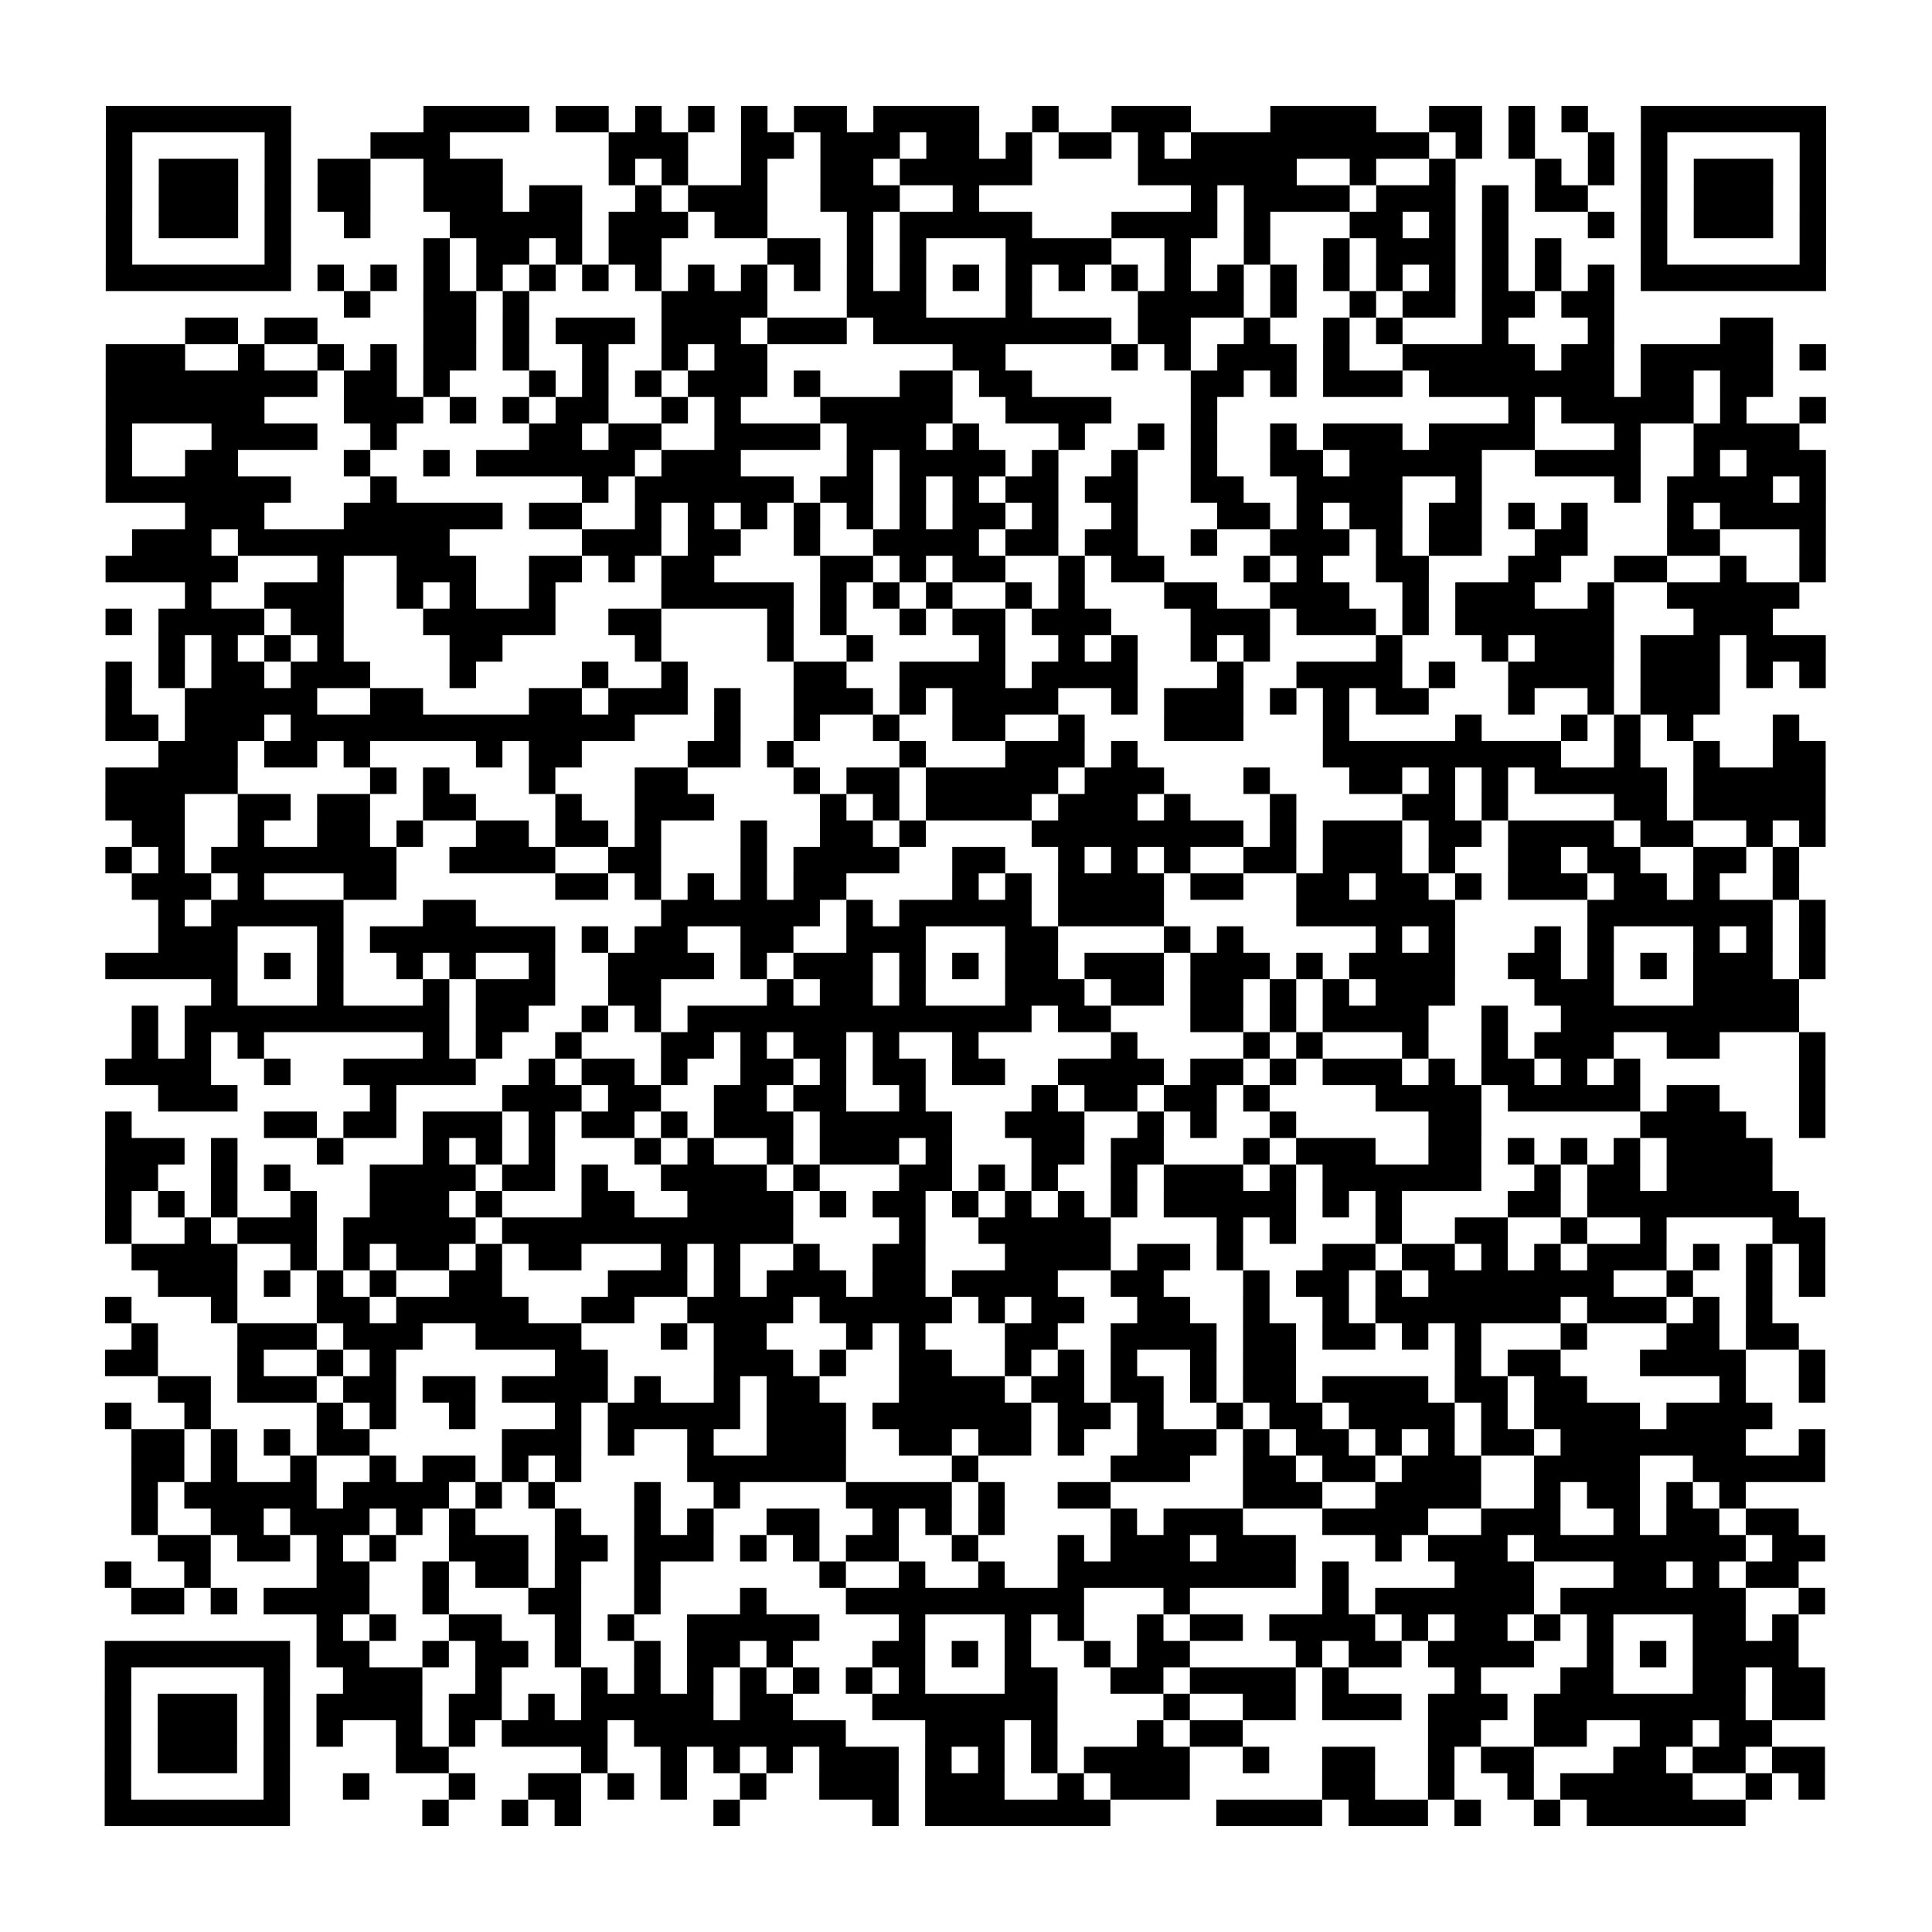 <?xml version="1.0" encoding="UTF-8"?>
<svg xmlns="http://www.w3.org/2000/svg" height="584" width="584" class="pyqrcode"><path transform="scale(8)" stroke="#000" class="pyqrline" d="M4 4.5h7m5 0h4m1 0h2m1 0h1m1 0h1m1 0h1m1 0h2m1 0h4m2 0h1m2 0h3m3 0h4m2 0h2m1 0h1m1 0h1m2 0h7m-65 1h1m5 0h1m3 0h3m6 0h3m2 0h2m1 0h3m1 0h2m1 0h1m1 0h2m1 0h1m1 0h9m1 0h1m1 0h1m2 0h1m1 0h1m5 0h1m-65 1h1m1 0h3m1 0h1m1 0h2m2 0h3m4 0h1m1 0h1m2 0h1m2 0h2m1 0h5m4 0h6m2 0h1m2 0h1m3 0h1m1 0h1m1 0h1m1 0h3m1 0h1m-65 1h1m1 0h3m1 0h1m1 0h2m2 0h3m1 0h2m2 0h1m1 0h3m2 0h3m2 0h1m8 0h1m1 0h4m1 0h3m1 0h1m1 0h2m2 0h1m1 0h3m1 0h1m-65 1h1m1 0h3m1 0h1m2 0h1m3 0h5m1 0h3m1 0h2m3 0h1m1 0h5m3 0h4m1 0h1m3 0h2m1 0h1m1 0h1m3 0h1m1 0h1m1 0h3m1 0h1m-65 1h1m5 0h1m5 0h1m1 0h2m1 0h1m1 0h2m4 0h2m1 0h1m1 0h1m3 0h4m2 0h1m2 0h1m2 0h1m1 0h3m1 0h1m1 0h1m3 0h1m5 0h1m-65 1h7m1 0h1m1 0h1m1 0h1m1 0h1m1 0h1m1 0h1m1 0h1m1 0h1m1 0h1m1 0h1m1 0h1m1 0h1m1 0h1m1 0h1m1 0h1m1 0h1m1 0h1m1 0h1m1 0h1m1 0h1m1 0h1m1 0h1m1 0h1m1 0h1m1 0h1m1 0h7m-56 1h1m2 0h2m1 0h1m5 0h4m3 0h3m3 0h1m4 0h4m1 0h1m2 0h1m1 0h2m1 0h2m1 0h2m-54 1h2m1 0h2m4 0h2m1 0h1m1 0h3m1 0h3m1 0h3m1 0h9m1 0h2m2 0h1m2 0h1m1 0h1m3 0h1m3 0h1m4 0h2m-63 1h3m2 0h1m2 0h1m1 0h1m1 0h2m1 0h1m2 0h1m2 0h1m1 0h2m7 0h2m4 0h1m1 0h1m1 0h3m1 0h1m2 0h5m1 0h2m1 0h5m1 0h1m-65 1h8m1 0h2m1 0h1m3 0h1m1 0h1m1 0h1m1 0h3m1 0h1m3 0h2m1 0h2m6 0h2m1 0h1m1 0h3m1 0h7m1 0h2m1 0h2m-63 1h6m3 0h3m1 0h1m1 0h1m1 0h2m2 0h1m1 0h1m3 0h5m2 0h4m3 0h1m11 0h1m1 0h5m1 0h1m2 0h1m-65 1h1m3 0h4m2 0h1m5 0h2m1 0h2m2 0h4m1 0h3m1 0h1m3 0h1m2 0h1m1 0h1m2 0h1m1 0h3m1 0h4m3 0h1m2 0h4m-64 1h1m2 0h2m4 0h1m2 0h1m1 0h6m1 0h3m4 0h1m1 0h4m1 0h1m2 0h1m2 0h1m2 0h2m1 0h5m2 0h4m2 0h1m1 0h3m-65 1h7m3 0h1m7 0h1m1 0h6m1 0h2m1 0h1m1 0h1m1 0h2m1 0h2m2 0h2m2 0h4m2 0h1m5 0h1m1 0h4m1 0h1m-62 1h3m3 0h6m1 0h2m2 0h1m1 0h1m1 0h1m1 0h1m1 0h1m1 0h1m1 0h2m1 0h1m2 0h1m3 0h2m1 0h1m1 0h2m1 0h2m1 0h1m1 0h1m3 0h1m1 0h4m-64 1h3m1 0h8m5 0h3m1 0h2m2 0h1m2 0h4m1 0h2m1 0h2m2 0h1m2 0h3m1 0h1m1 0h2m2 0h2m3 0h2m3 0h1m-65 1h5m3 0h1m2 0h3m2 0h2m1 0h1m1 0h2m4 0h2m1 0h1m1 0h2m2 0h1m1 0h2m3 0h1m1 0h1m2 0h2m3 0h2m2 0h2m2 0h1m2 0h1m-62 1h1m2 0h3m2 0h1m1 0h1m2 0h1m4 0h5m1 0h1m1 0h1m1 0h1m2 0h1m1 0h1m3 0h2m2 0h3m2 0h1m1 0h3m2 0h1m2 0h5m-64 1h1m1 0h4m1 0h2m3 0h5m2 0h2m4 0h1m1 0h1m2 0h1m1 0h2m1 0h3m3 0h3m1 0h3m1 0h1m1 0h6m3 0h3m-61 1h1m1 0h1m1 0h1m1 0h1m4 0h2m5 0h1m4 0h1m2 0h1m4 0h1m2 0h1m1 0h1m2 0h1m1 0h1m4 0h1m3 0h1m1 0h3m1 0h3m1 0h3m-65 1h1m1 0h1m1 0h2m1 0h3m3 0h1m4 0h1m2 0h1m4 0h2m2 0h4m1 0h4m3 0h1m2 0h4m1 0h1m2 0h4m1 0h3m1 0h1m1 0h1m-65 1h1m2 0h5m2 0h2m4 0h2m1 0h3m1 0h1m2 0h3m1 0h1m1 0h4m2 0h1m1 0h3m1 0h1m1 0h1m1 0h2m3 0h1m2 0h1m1 0h3m-61 1h2m1 0h3m1 0h13m3 0h1m2 0h1m2 0h1m2 0h2m2 0h1m3 0h3m3 0h1m4 0h1m3 0h1m1 0h1m1 0h1m3 0h1m-62 1h3m1 0h2m1 0h1m4 0h1m1 0h2m4 0h2m1 0h1m4 0h1m3 0h3m1 0h1m7 0h9m2 0h1m2 0h1m2 0h2m-65 1h5m5 0h1m1 0h1m3 0h1m3 0h2m4 0h1m1 0h2m1 0h5m1 0h3m3 0h1m3 0h2m1 0h1m1 0h1m1 0h5m1 0h5m-65 1h3m2 0h2m1 0h2m2 0h2m3 0h1m2 0h3m4 0h1m1 0h1m1 0h4m1 0h3m1 0h1m3 0h1m4 0h2m1 0h1m4 0h2m1 0h5m-64 1h2m2 0h1m2 0h2m1 0h1m2 0h2m1 0h2m1 0h1m3 0h1m2 0h2m1 0h1m4 0h8m1 0h1m1 0h3m1 0h2m1 0h4m1 0h2m2 0h1m1 0h1m-65 1h1m1 0h1m1 0h7m2 0h4m2 0h2m3 0h1m1 0h4m2 0h2m2 0h1m1 0h1m1 0h1m2 0h2m1 0h3m1 0h1m2 0h2m1 0h2m2 0h2m1 0h1m-63 1h3m1 0h1m3 0h2m6 0h2m1 0h1m1 0h1m1 0h1m1 0h2m4 0h1m1 0h1m1 0h4m1 0h2m2 0h2m1 0h2m1 0h1m1 0h3m1 0h2m1 0h1m2 0h1m-62 1h1m1 0h5m3 0h2m7 0h6m1 0h1m1 0h5m1 0h4m5 0h6m5 0h7m1 0h1m-63 1h3m3 0h1m1 0h7m1 0h1m1 0h2m2 0h2m2 0h3m3 0h2m4 0h1m1 0h1m5 0h1m1 0h1m3 0h1m1 0h1m3 0h1m1 0h1m1 0h1m-65 1h5m1 0h1m1 0h1m2 0h1m1 0h1m2 0h1m2 0h4m1 0h1m1 0h3m1 0h1m1 0h1m1 0h2m1 0h3m1 0h3m1 0h1m1 0h4m2 0h2m1 0h1m1 0h1m1 0h3m1 0h1m-61 1h1m3 0h1m3 0h1m1 0h3m2 0h2m4 0h1m1 0h2m1 0h1m3 0h3m1 0h2m1 0h2m1 0h1m1 0h1m1 0h3m3 0h3m3 0h4m-63 1h1m1 0h10m1 0h2m2 0h1m1 0h1m1 0h13m1 0h2m3 0h2m1 0h1m1 0h4m2 0h1m2 0h9m-63 1h1m1 0h1m1 0h1m6 0h1m1 0h1m2 0h1m3 0h2m1 0h1m1 0h2m1 0h1m2 0h1m5 0h1m4 0h1m1 0h1m3 0h1m2 0h1m1 0h3m2 0h2m3 0h1m-65 1h4m2 0h1m2 0h5m2 0h1m1 0h2m1 0h1m2 0h2m1 0h1m1 0h2m1 0h2m2 0h4m1 0h2m1 0h1m1 0h3m1 0h1m1 0h2m1 0h1m1 0h1m6 0h1m-63 1h3m5 0h1m4 0h3m1 0h2m2 0h2m1 0h2m2 0h1m4 0h1m1 0h2m1 0h2m1 0h1m4 0h4m1 0h5m1 0h2m3 0h1m-65 1h1m5 0h2m1 0h2m1 0h3m1 0h1m1 0h2m1 0h1m1 0h3m1 0h5m2 0h3m2 0h1m1 0h1m2 0h1m5 0h2m6 0h4m2 0h1m-65 1h3m1 0h1m3 0h1m3 0h1m1 0h1m1 0h1m3 0h1m1 0h1m2 0h1m1 0h3m1 0h1m3 0h2m1 0h2m3 0h1m1 0h3m2 0h2m1 0h1m1 0h1m1 0h1m1 0h4m-63 1h2m2 0h1m1 0h1m3 0h4m1 0h2m1 0h1m2 0h4m1 0h1m3 0h2m1 0h1m1 0h1m2 0h1m1 0h3m1 0h1m1 0h6m2 0h1m1 0h2m1 0h4m-63 1h1m1 0h1m1 0h1m2 0h1m2 0h3m1 0h1m3 0h2m2 0h4m1 0h1m1 0h2m1 0h1m1 0h1m1 0h1m1 0h1m1 0h5m1 0h1m1 0h1m4 0h2m1 0h8m-64 1h1m2 0h1m1 0h3m1 0h5m1 0h11m4 0h1m2 0h5m4 0h1m1 0h1m3 0h1m2 0h2m2 0h1m2 0h1m4 0h2m-64 1h4m2 0h1m1 0h1m1 0h2m1 0h1m1 0h2m3 0h1m1 0h1m2 0h1m2 0h2m3 0h4m1 0h2m1 0h1m3 0h2m1 0h2m1 0h1m1 0h1m1 0h3m1 0h1m1 0h1m1 0h1m-63 1h3m1 0h1m1 0h1m1 0h1m2 0h2m4 0h3m1 0h1m1 0h3m1 0h2m1 0h4m2 0h2m3 0h1m1 0h2m1 0h1m1 0h7m2 0h1m2 0h1m1 0h1m-65 1h1m3 0h1m3 0h2m1 0h5m2 0h2m2 0h4m1 0h5m1 0h1m1 0h2m2 0h2m2 0h1m2 0h1m1 0h7m1 0h3m1 0h1m1 0h1m-62 1h1m3 0h3m1 0h3m2 0h4m3 0h1m1 0h2m3 0h1m1 0h1m3 0h2m2 0h4m1 0h2m1 0h2m1 0h1m1 0h1m3 0h1m3 0h2m1 0h2m-64 1h2m3 0h1m2 0h1m1 0h1m6 0h2m4 0h3m1 0h1m2 0h2m2 0h1m1 0h1m1 0h1m2 0h1m1 0h2m6 0h1m1 0h2m3 0h4m2 0h1m-63 1h2m1 0h3m1 0h2m1 0h2m1 0h4m1 0h1m2 0h1m1 0h2m3 0h4m1 0h2m1 0h2m1 0h1m1 0h2m1 0h4m1 0h2m1 0h2m5 0h1m2 0h1m-65 1h1m2 0h1m4 0h1m1 0h1m2 0h1m3 0h1m1 0h5m1 0h3m1 0h6m1 0h2m1 0h1m2 0h1m1 0h2m1 0h4m1 0h1m1 0h4m1 0h4m-62 1h2m1 0h1m1 0h1m1 0h2m5 0h3m1 0h1m2 0h1m2 0h3m2 0h2m1 0h2m1 0h1m2 0h3m1 0h1m1 0h2m1 0h1m1 0h1m1 0h2m1 0h7m2 0h1m-64 1h2m1 0h1m2 0h1m2 0h1m1 0h2m1 0h1m1 0h1m4 0h6m4 0h1m5 0h3m2 0h2m1 0h2m1 0h3m2 0h4m2 0h5m-64 1h1m1 0h5m1 0h4m1 0h1m1 0h1m3 0h1m2 0h1m4 0h4m1 0h1m2 0h2m5 0h3m2 0h4m2 0h1m1 0h2m1 0h1m1 0h1m-61 1h1m2 0h2m1 0h3m1 0h1m1 0h1m3 0h1m2 0h1m1 0h1m2 0h2m2 0h1m1 0h1m1 0h1m4 0h1m1 0h3m3 0h4m2 0h3m2 0h1m1 0h2m1 0h2m-62 1h2m1 0h2m1 0h1m1 0h1m2 0h3m1 0h2m1 0h3m1 0h1m1 0h1m1 0h2m2 0h1m3 0h1m1 0h3m1 0h3m3 0h1m1 0h3m1 0h8m1 0h2m-65 1h1m2 0h1m4 0h2m2 0h1m1 0h2m1 0h1m2 0h1m6 0h1m2 0h1m2 0h1m2 0h9m1 0h1m4 0h3m3 0h2m1 0h1m1 0h2m-63 1h2m1 0h1m1 0h4m2 0h1m3 0h2m2 0h1m3 0h1m3 0h9m3 0h1m5 0h1m1 0h6m1 0h7m2 0h1m-57 1h1m1 0h1m2 0h2m2 0h1m1 0h1m2 0h5m3 0h1m3 0h1m1 0h1m2 0h1m1 0h2m1 0h4m1 0h1m1 0h2m1 0h1m1 0h1m3 0h2m1 0h1m-64 1h7m1 0h2m2 0h1m1 0h2m1 0h1m2 0h1m1 0h2m1 0h1m3 0h2m1 0h1m1 0h1m2 0h1m1 0h2m4 0h1m1 0h2m1 0h4m2 0h1m1 0h1m1 0h4m-64 1h1m5 0h1m2 0h3m2 0h1m3 0h1m1 0h1m1 0h1m1 0h1m1 0h1m1 0h1m1 0h1m3 0h2m2 0h2m1 0h4m1 0h1m4 0h1m3 0h2m3 0h2m1 0h2m-65 1h1m1 0h3m1 0h1m1 0h4m1 0h2m1 0h1m1 0h5m1 0h2m3 0h7m4 0h1m2 0h2m1 0h3m1 0h3m1 0h8m1 0h2m-65 1h1m1 0h3m1 0h1m1 0h1m2 0h1m1 0h1m1 0h4m1 0h8m3 0h3m1 0h1m3 0h1m1 0h2m7 0h2m2 0h2m2 0h2m1 0h2m-63 1h1m1 0h3m1 0h1m4 0h2m5 0h1m2 0h1m1 0h1m1 0h1m1 0h3m1 0h1m1 0h1m1 0h1m1 0h4m2 0h1m2 0h2m2 0h1m1 0h2m3 0h2m1 0h2m1 0h2m-65 1h1m5 0h1m2 0h1m3 0h1m2 0h2m1 0h1m1 0h1m2 0h1m2 0h3m1 0h3m2 0h1m1 0h3m5 0h2m2 0h1m2 0h1m1 0h5m2 0h1m1 0h1m-65 1h7m5 0h1m2 0h1m1 0h1m5 0h1m5 0h1m1 0h7m4 0h4m1 0h3m1 0h1m2 0h1m1 0h6"/></svg>
